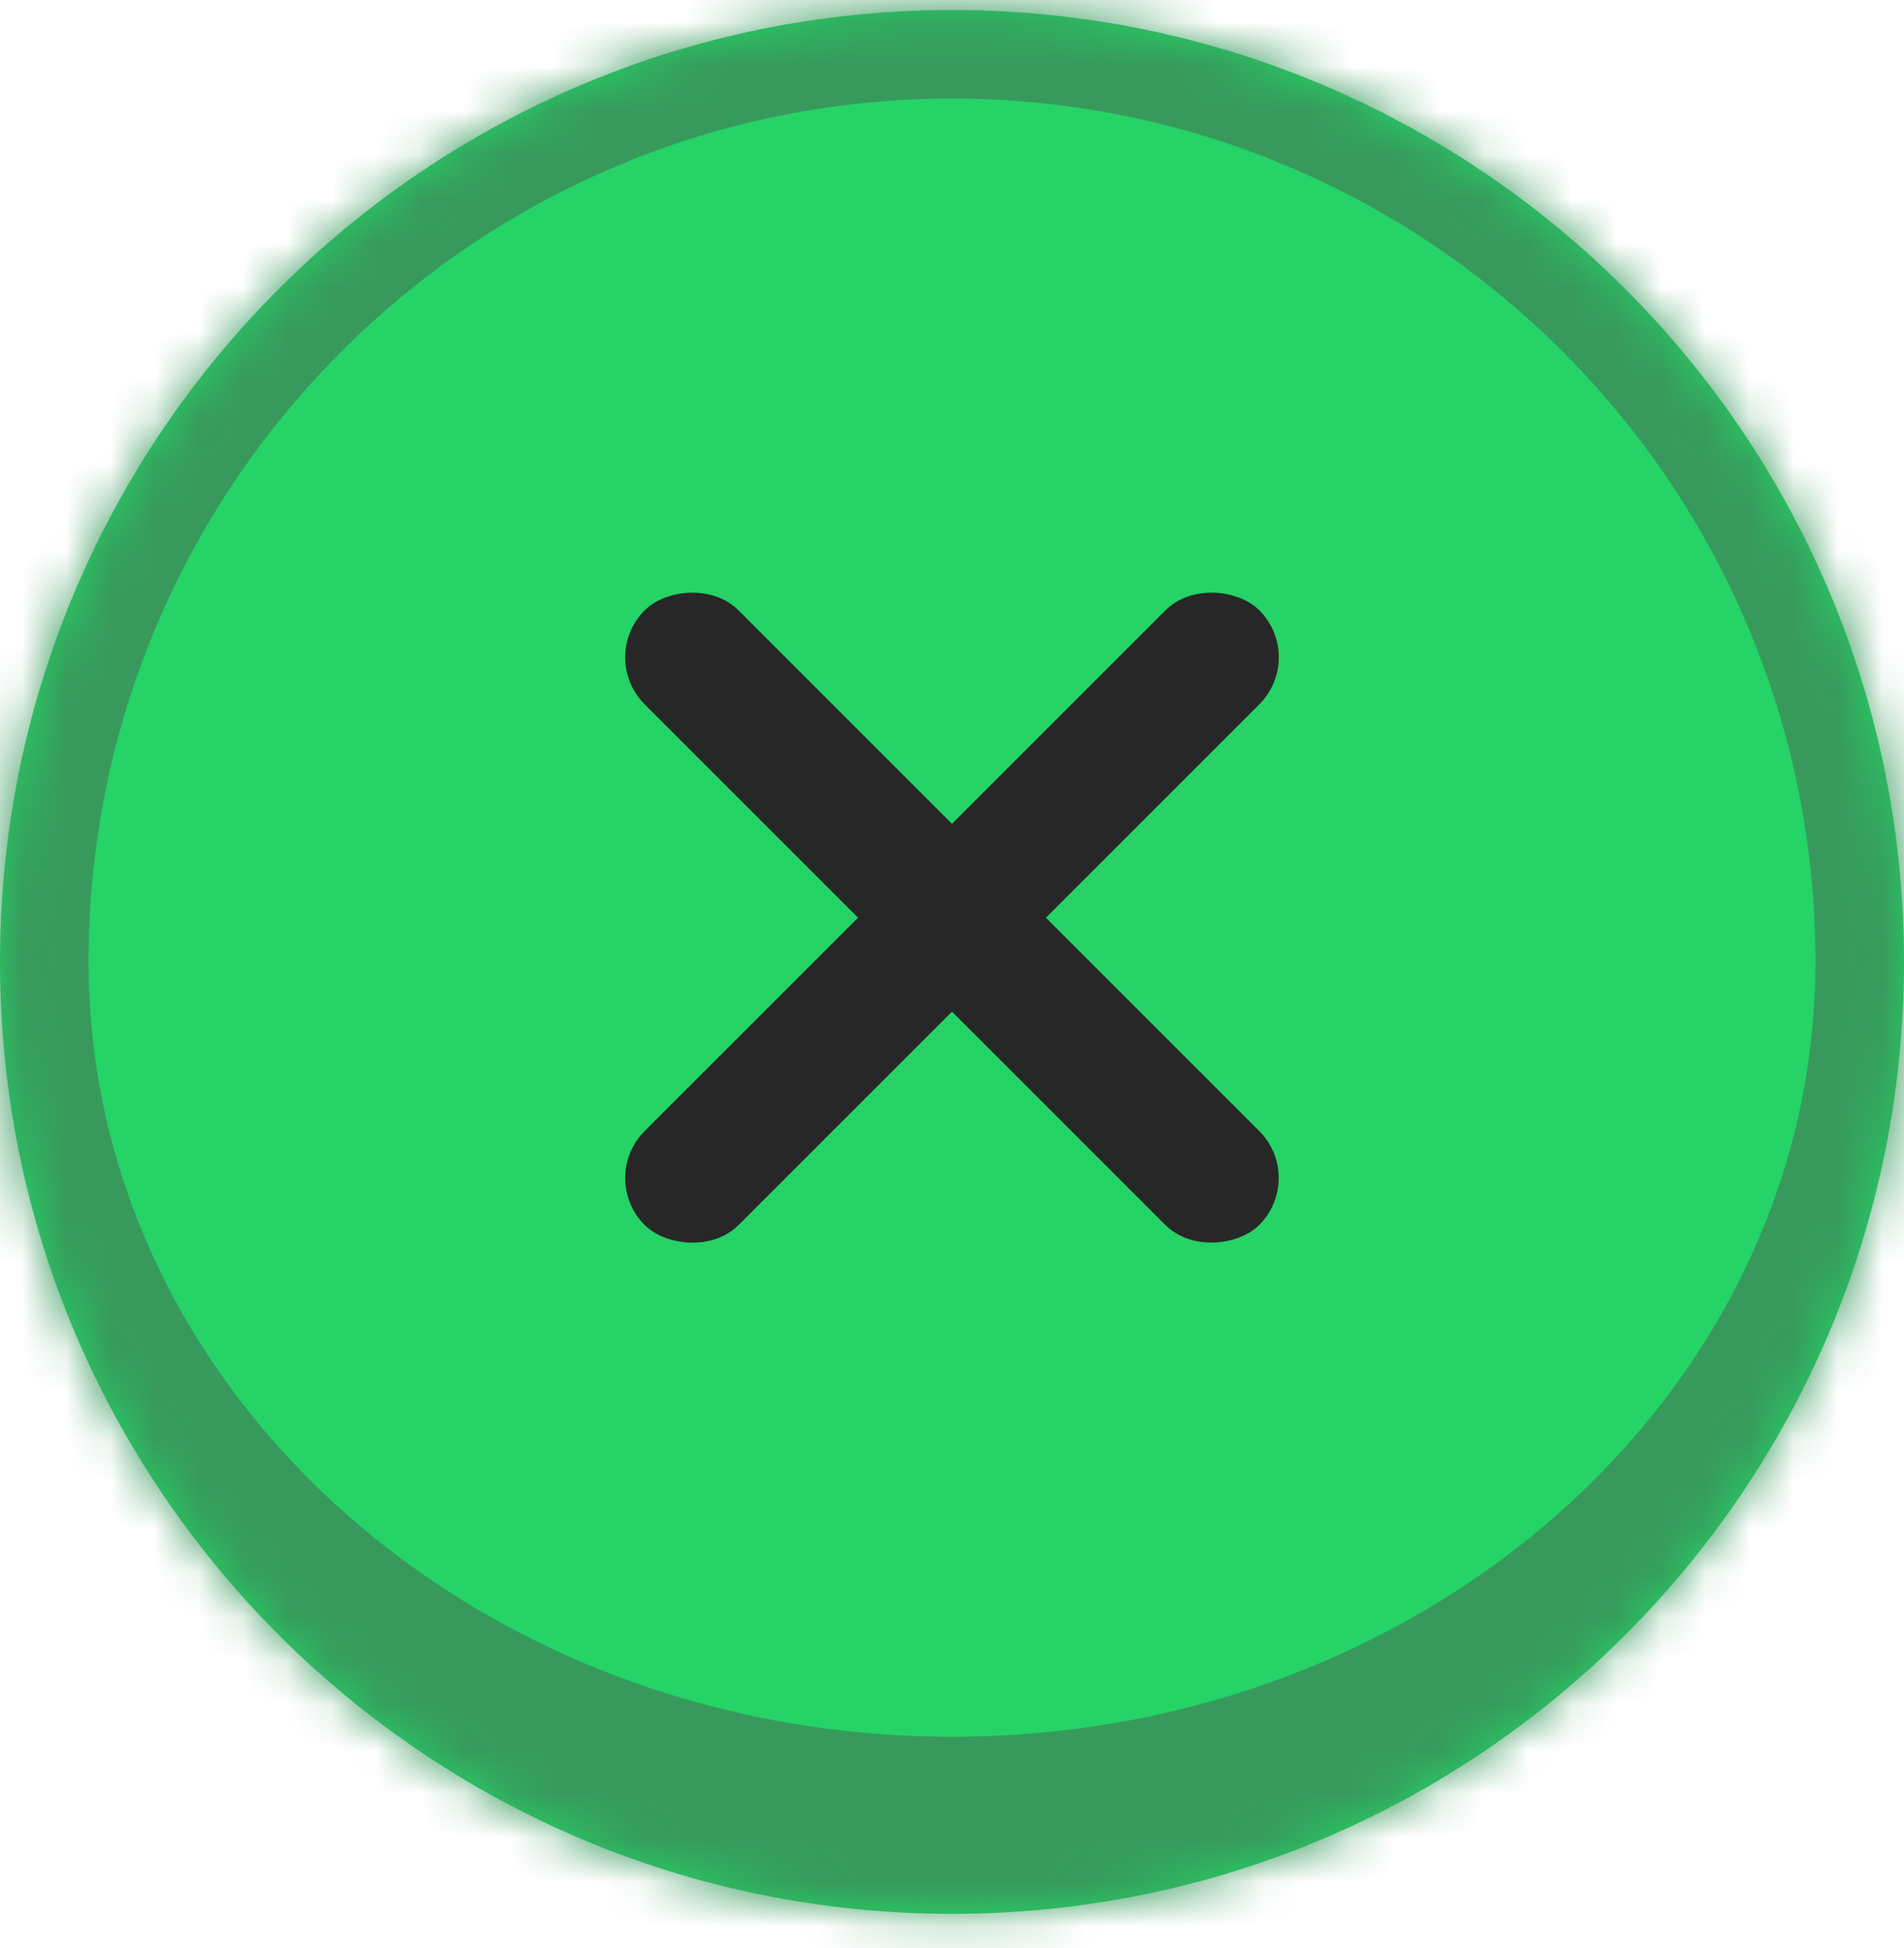 <svg width="43" height="44" viewBox="0 0 43 44" fill="none" xmlns="http://www.w3.org/2000/svg">
<mask id="path-1-inside-1_115_5417" fill="white">
<path d="M0 21.726C0 9.852 9.626 0.226 21.5 0.226C33.374 0.226 43 9.852 43 21.726C43 33.6 33.374 43.226 21.5 43.226C9.626 43.226 0 33.6 0 21.726Z"/>
</mask>
<path d="M0 21.726C0 9.852 9.626 0.226 21.5 0.226C33.374 0.226 43 9.852 43 21.726C43 33.6 33.374 43.226 21.5 43.226C9.626 43.226 0 33.6 0 21.726Z" fill="#25D366"/>
<path d="M-2 21.726C-2 8.748 8.521 -1.774 21.5 -1.774C34.479 -1.774 45 8.748 45 21.726H41C41 10.957 32.27 2.226 21.5 2.226C10.73 2.226 2 10.957 2 21.726H-2ZM45 23.726C45 36.705 34.479 47.226 21.5 47.226C8.521 47.226 -2 36.705 -2 23.726L2 21.726C2 31.391 10.73 39.226 21.5 39.226C32.27 39.226 41 31.391 41 21.726L45 23.726ZM21.5 47.226C8.521 47.226 -2 36.705 -2 23.726V21.726C-2 8.748 8.521 -1.774 21.5 -1.774V2.226C10.73 2.226 2 10.957 2 21.726C2 31.391 10.73 39.226 21.5 39.226V47.226ZM21.5 -1.774C34.479 -1.774 45 8.748 45 21.726V23.726C45 36.705 34.479 47.226 21.5 47.226V39.226C32.27 39.226 41 31.391 41 21.726C41 10.957 32.27 2.226 21.5 2.226V-1.774Z" fill="#379A5C" mask="url(#path-1-inside-1_115_5417)"/>
<rect width="19.633" height="3" rx="1.5" transform="matrix(0.707 0.707 0.707 -0.707 13.498 14.846)" fill="#272727"/>
<rect x="13.498" y="26.607" width="19.633" height="3" rx="1.5" transform="rotate(-45 13.498 26.607)" fill="#272727"/>
</svg>
